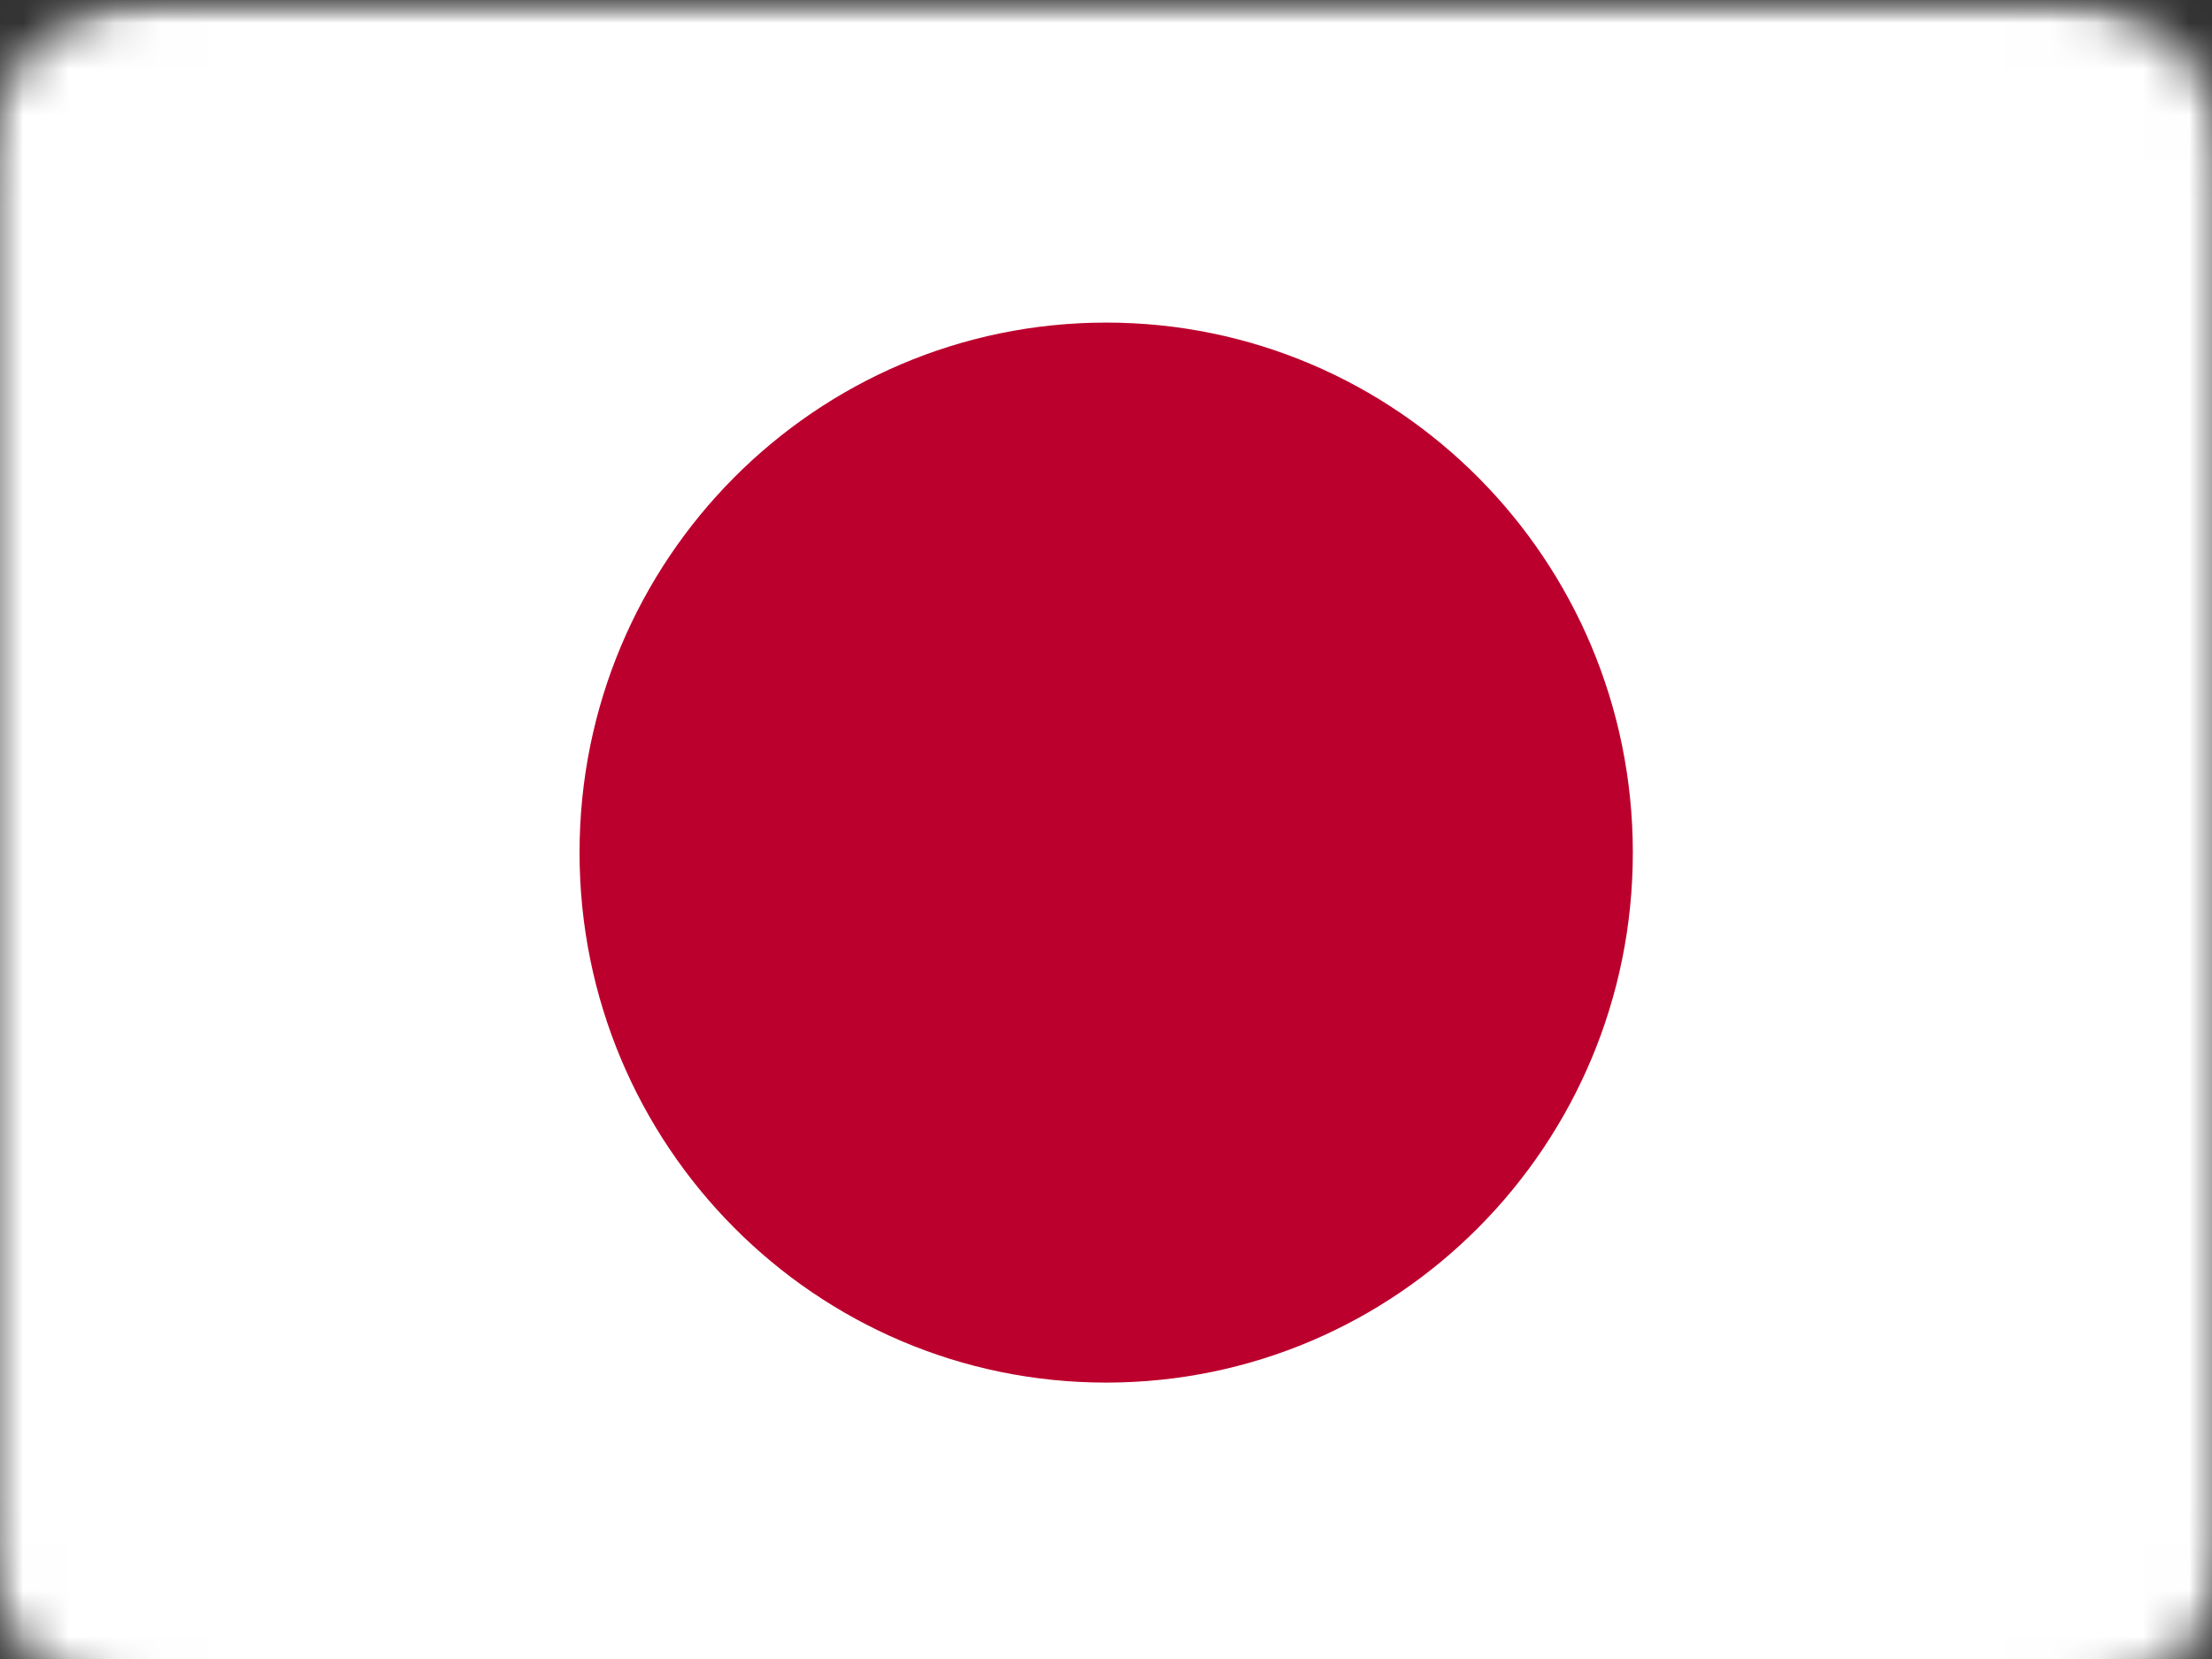 <svg width="48" height="36" viewBox="0 0 48 36" fill="none" xmlns="http://www.w3.org/2000/svg">
<rect x="0" y="0" width="48" height="36" fill="#333333" stroke="none"/>
<g clip-path="url(#clip0_35_34072)">
<mask id="mask0_35_34072" style="mask-type:luminance" maskUnits="userSpaceOnUse" x="-1" y="0" width="50" height="37">
<path d="M44.588 0H3.412C1.246 0 -0.51 1.744 -0.51 3.895V33.105C-0.51 35.256 1.246 37 3.412 37H44.588C46.754 37 48.51 35.256 48.51 33.105V3.895C48.51 1.744 46.754 0 44.588 0Z" fill="white"/>
</mask>
<g mask="url(#mask0_35_34072)">
<mask id="mask1_35_34072" style="mask-type:luminance" maskUnits="userSpaceOnUse" x="-1" y="0" width="50" height="37">
<path d="M-0.51 0H48.51V37H-0.51V0Z" fill="white"/>
</mask>
<g mask="url(#mask1_35_34072)">
<path fill-rule="evenodd" clip-rule="evenodd" d="M-3.573 0H51.574V37H-3.573V0Z" fill="white"/>
<path d="M24.004 30.002C30.316 30.002 35.432 24.853 35.432 18.501C35.432 12.149 30.316 7 24.004 7C17.693 7 12.576 12.149 12.576 18.501C12.576 24.853 17.693 30.002 24.004 30.002Z" fill="#BC002D"/>
</g>
</g>
</g>
<defs>
<clipPath id="clip0_35_34072">
<rect width="50" height="37" fill="white" transform="translate(-1)"/>
</clipPath>
</defs>
</svg>
